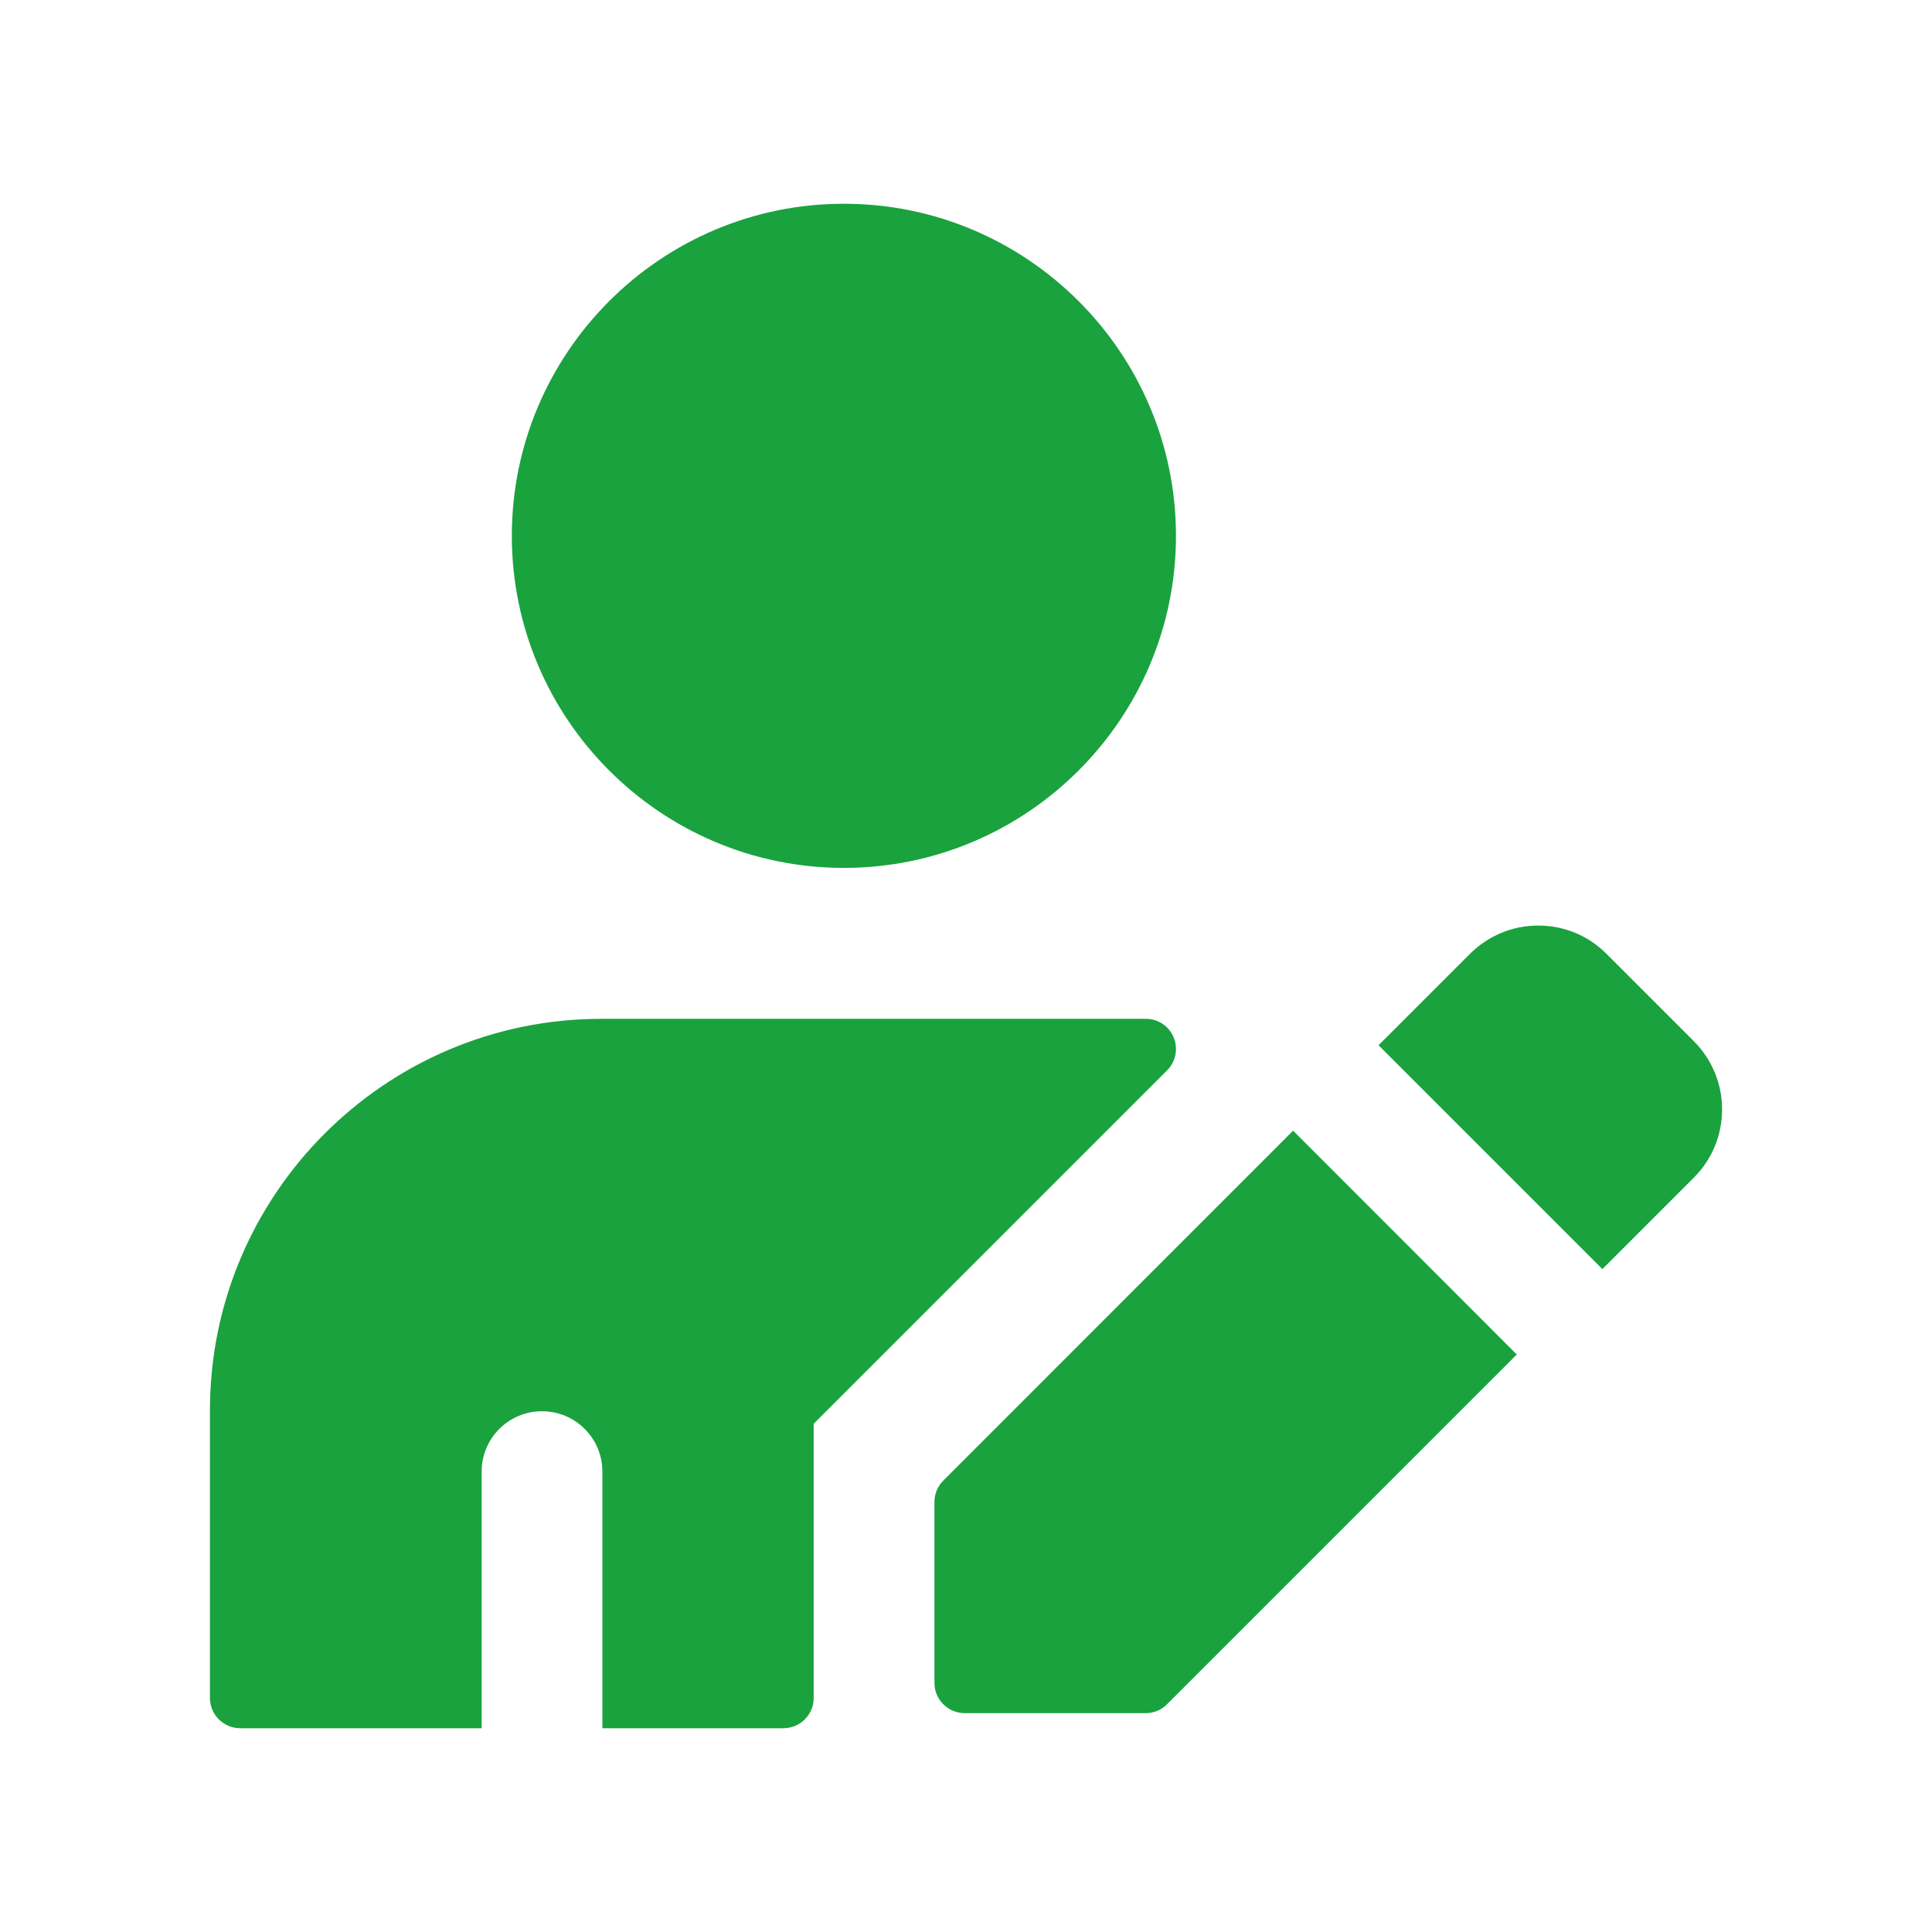 <svg xmlns="http://www.w3.org/2000/svg" version="1.1" viewBox="0 -0 100.0 100.0">
 <path fill='#1AA23E' d="m26.492 27.734c0-9.477 7.711-17.188 17.188-17.188 9.477 0 17.188 7.711 17.188 17.188s-7.711 17.188-17.188 17.188c-9.477 0-17.188-7.711-17.188-17.188zm34.258 25.961c-0.242-0.586-0.812-0.961-1.445-0.961h-28.18c-11.172 0-20.258 9.086-20.258 20.258v14.898c0 0.859 0.703 1.562 1.562 1.562h12.5v-13.281c0-1.727 1.398-3.125 3.125-3.125 1.727 0 3.125 1.398 3.125 3.125v13.281h9.375c0.859 0 1.562-0.703 1.562-1.562v-14.195l18.289-18.289c0.453-0.453 0.586-1.125 0.344-1.711zm-11.922 22.938c-0.297 0.297-0.461 0.688-0.461 1.102v9.375c0 0.859 0.703 1.562 1.562 1.562h9.375c0.414 0 0.812-0.164 1.102-0.461l18.102-18.102-11.578-11.586zm38.844-22.742-4.523-4.523c-0.945-0.945-2.195-1.461-3.531-1.461-1.336 0-2.586 0.523-3.531 1.461l-4.734 4.734 11.586 11.586 4.734-4.734c0.945-0.945 1.461-2.195 1.461-3.531s-0.523-2.586-1.461-3.531z"/>
</svg>